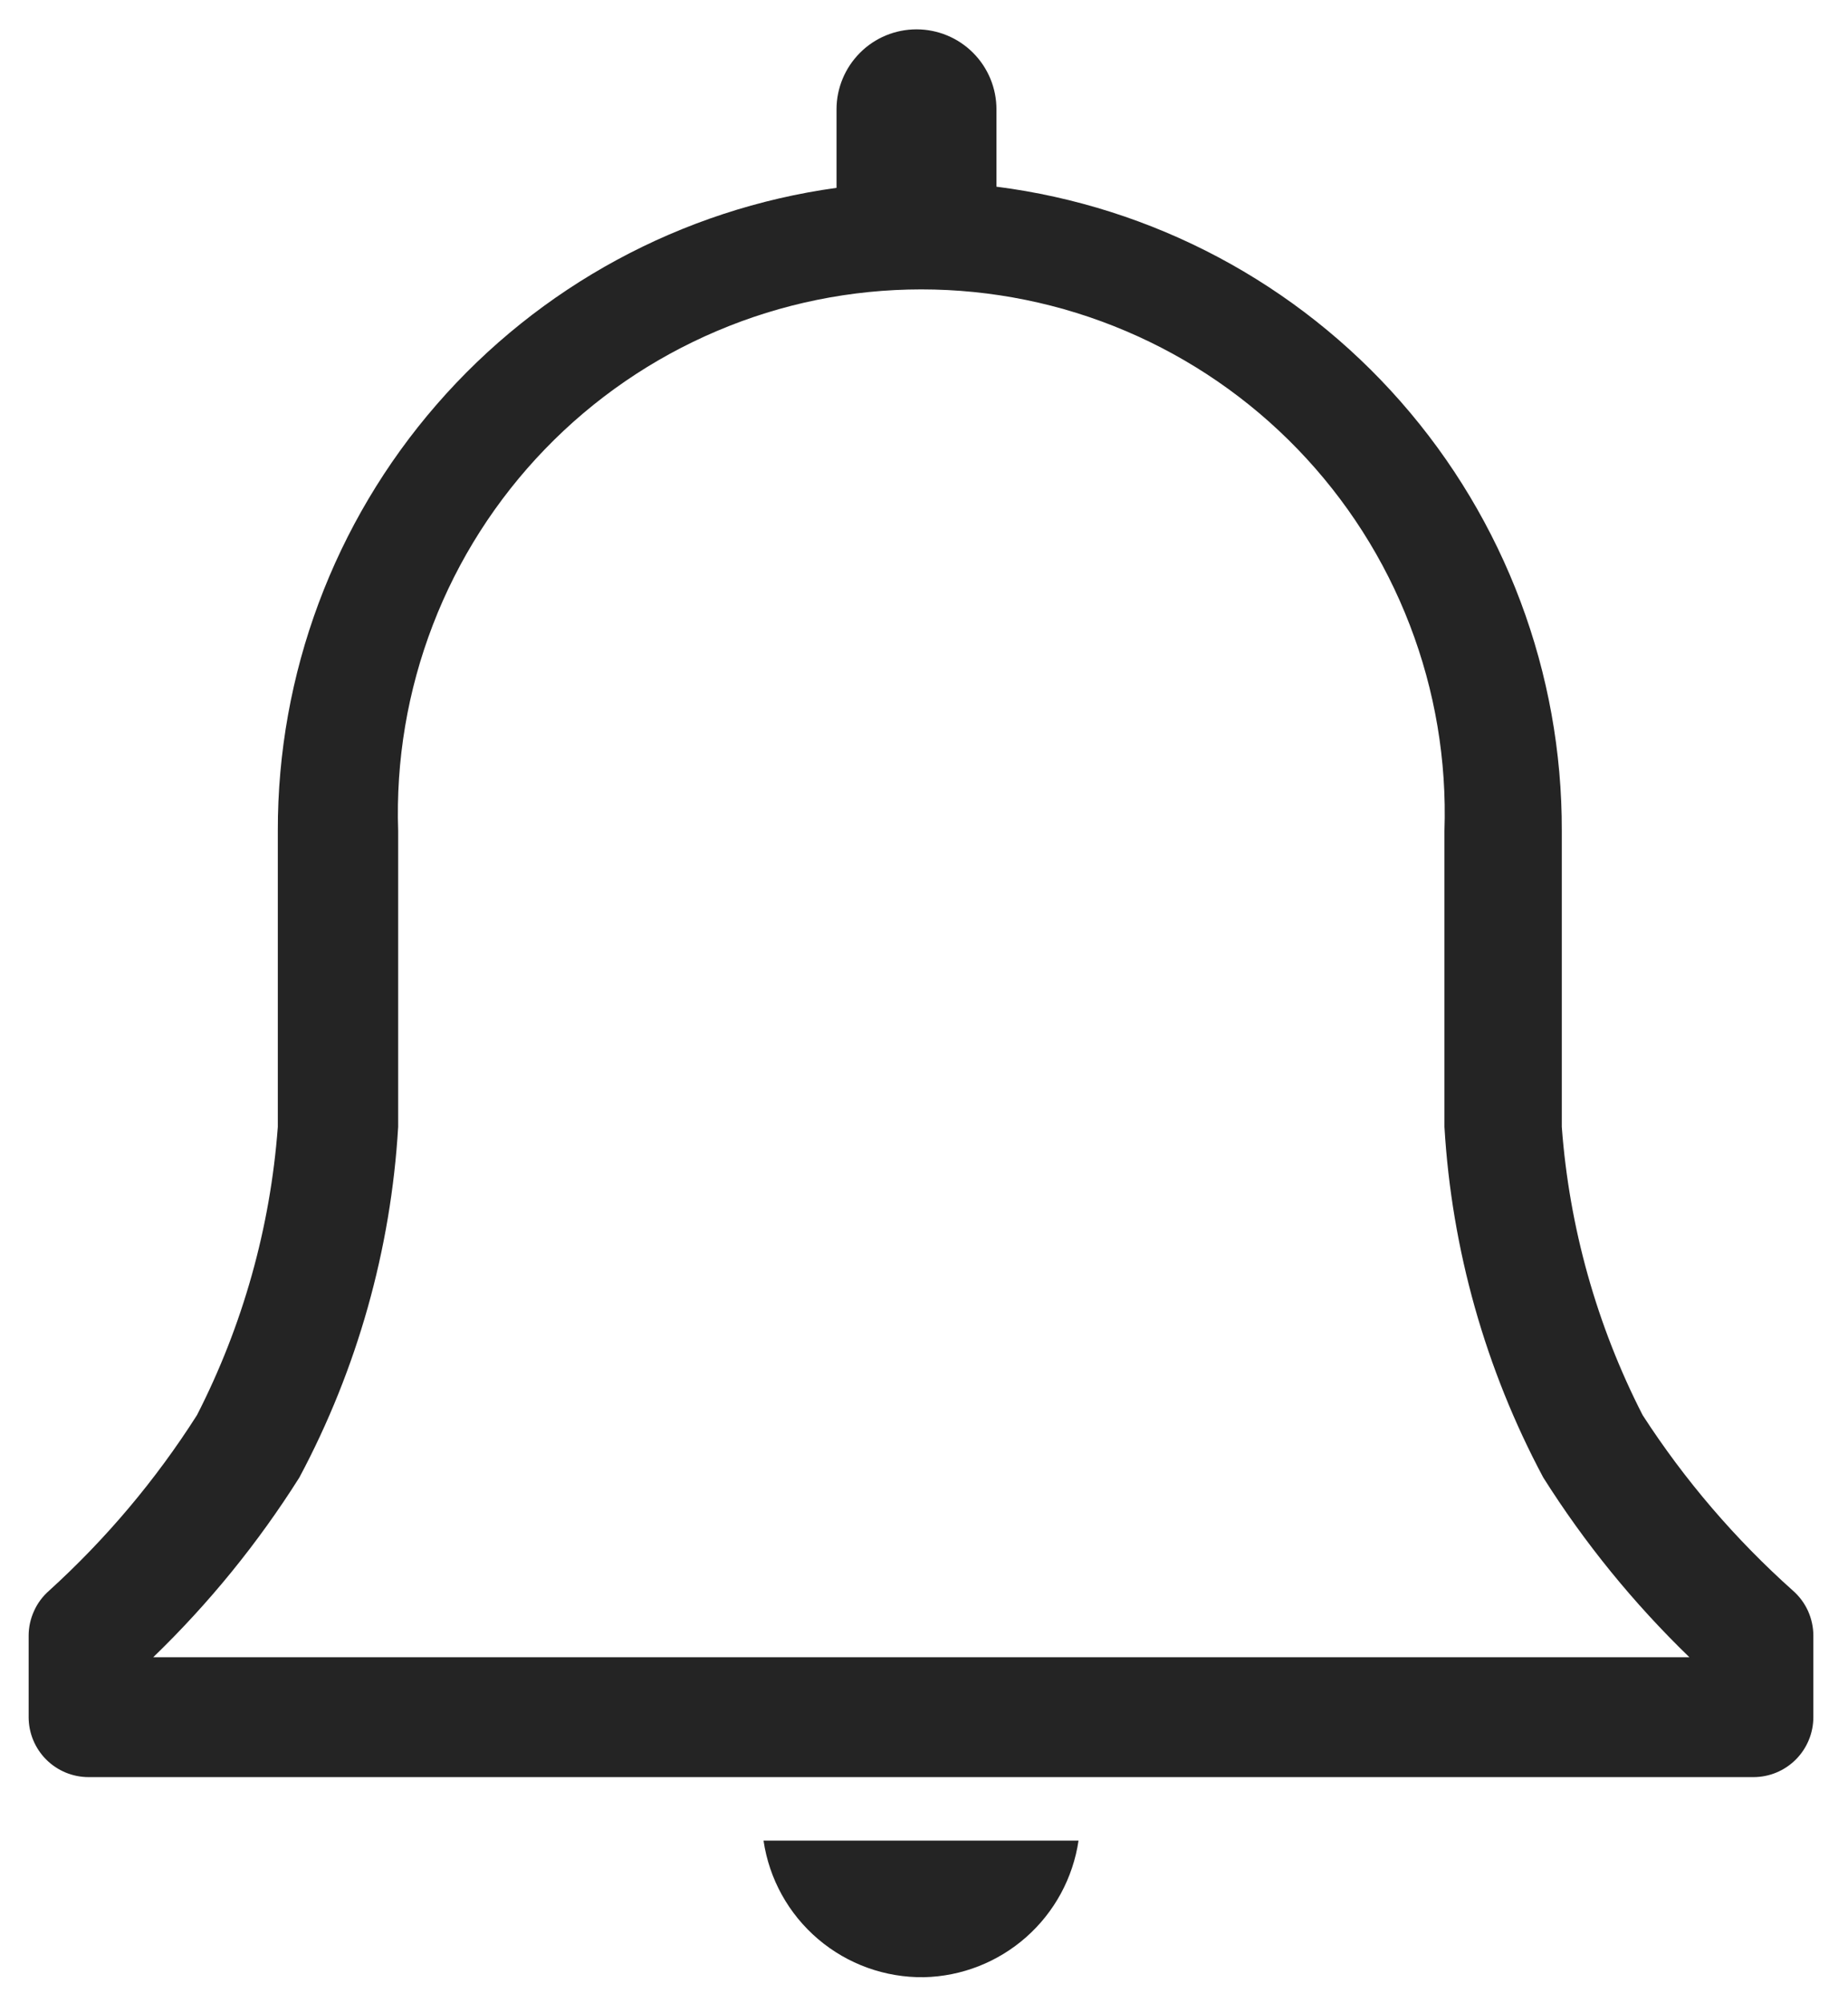<svg width="24" height="26" viewBox="0 0 24 26" fill="none" xmlns="http://www.w3.org/2000/svg">
<path d="M23.286 20.646C22.536 19.977 21.879 19.211 21.333 18.367C20.737 17.203 20.38 15.931 20.283 14.626V10.784C20.289 8.735 19.545 6.754 18.193 5.215C16.841 3.675 14.974 2.682 12.941 2.423V1.419C12.941 1.144 12.832 0.88 12.637 0.685C12.442 0.49 12.178 0.381 11.903 0.381C11.627 0.381 11.363 0.49 11.169 0.685C10.974 0.88 10.864 1.144 10.864 1.419V2.438C8.85 2.716 7.005 3.715 5.671 5.25C4.337 6.784 3.604 8.75 3.608 10.784V14.626C3.511 15.931 3.154 17.203 2.558 18.367C2.022 19.209 1.376 19.975 0.637 20.646C0.554 20.719 0.487 20.808 0.442 20.909C0.396 21.01 0.372 21.119 0.372 21.229V22.287C0.372 22.493 0.454 22.691 0.6 22.837C0.746 22.983 0.944 23.065 1.15 23.065H22.772C22.979 23.065 23.176 22.983 23.322 22.837C23.468 22.691 23.55 22.493 23.55 22.287V21.229C23.55 21.119 23.526 21.01 23.481 20.909C23.435 20.808 23.369 20.719 23.286 20.646ZM1.99 21.509C2.714 20.81 3.351 20.027 3.888 19.176C4.639 17.77 5.077 16.217 5.171 14.626V10.784C5.14 9.872 5.293 8.964 5.621 8.112C5.948 7.261 6.444 6.485 7.078 5.829C7.712 5.173 8.471 4.652 9.311 4.296C10.15 3.939 11.053 3.756 11.965 3.756C12.877 3.756 13.78 3.939 14.62 4.296C15.459 4.652 16.218 5.173 16.852 5.829C17.486 6.485 17.982 7.261 18.309 8.112C18.637 8.964 18.79 9.872 18.759 10.784V14.626C18.853 16.217 19.291 17.77 20.042 19.176C20.579 20.027 21.217 20.81 21.94 21.509H1.99Z" fill="#242424"/>
<path d="M12 25.662C12.49 25.651 12.96 25.466 13.327 25.142C13.695 24.817 13.935 24.373 14.007 23.889H9.916C9.989 24.387 10.241 24.841 10.624 25.167C11.008 25.494 11.497 25.669 12 25.662Z" fill="#242424"/>
</svg>
